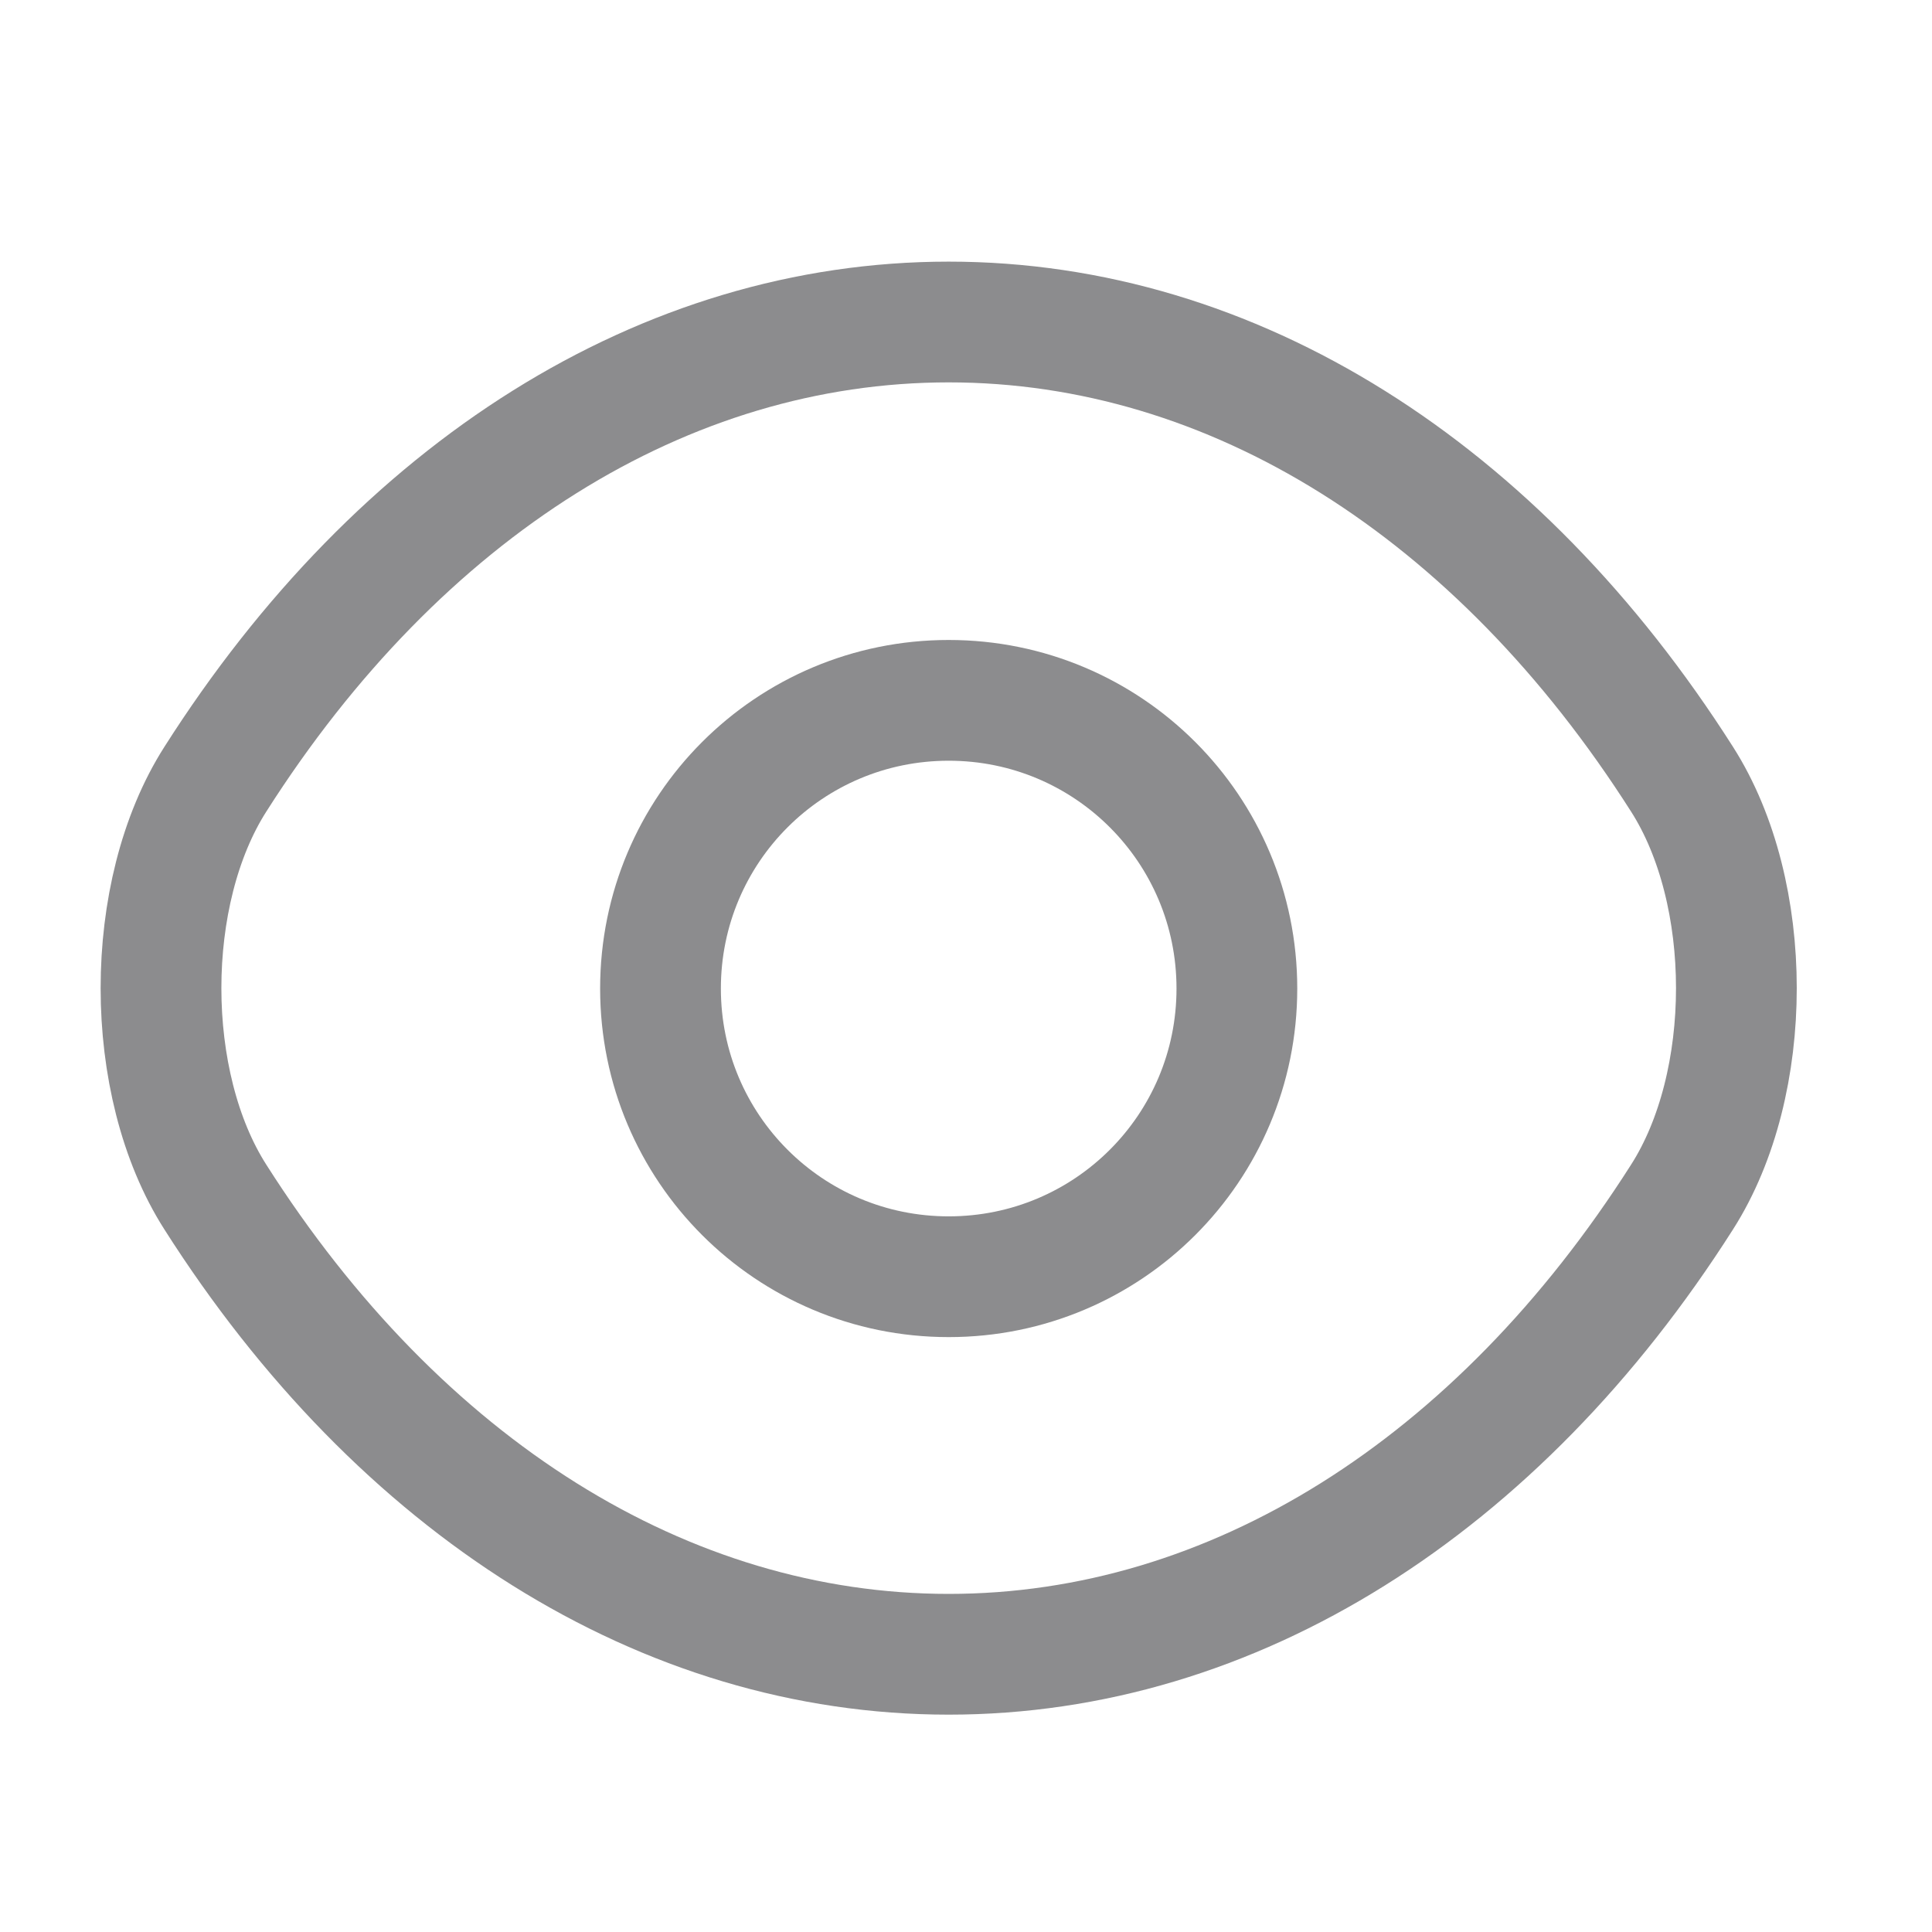 <svg width="24" height="24" viewBox="0 0 24 24" fill="none" xmlns="http://www.w3.org/2000/svg">
<path d="M15.365 12.28C15.365 14.26 13.765 15.86 11.785 15.86C9.805 15.86 8.205 14.26 8.205 12.28C8.205 10.3 9.805 8.7 11.785 8.7C13.765 8.7 15.365 10.3 15.365 12.28Z" stroke="#8C8C8E" stroke-width="1.5" stroke-linecap="round" stroke-linejoin="round"/>
<path d="M11.785 20.55C15.315 20.55 18.605 18.47 20.895 14.87C21.795 13.46 21.795 11.09 20.895 9.68C18.605 6.08 15.315 4 11.785 4C8.255 4 4.965 6.08 2.675 9.68C1.775 11.09 1.775 13.46 2.675 14.87C4.965 18.47 8.255 20.55 11.785 20.55Z" stroke="#8C8C8E" stroke-width="1.5" stroke-linecap="round" stroke-linejoin="round"/>
</svg>
